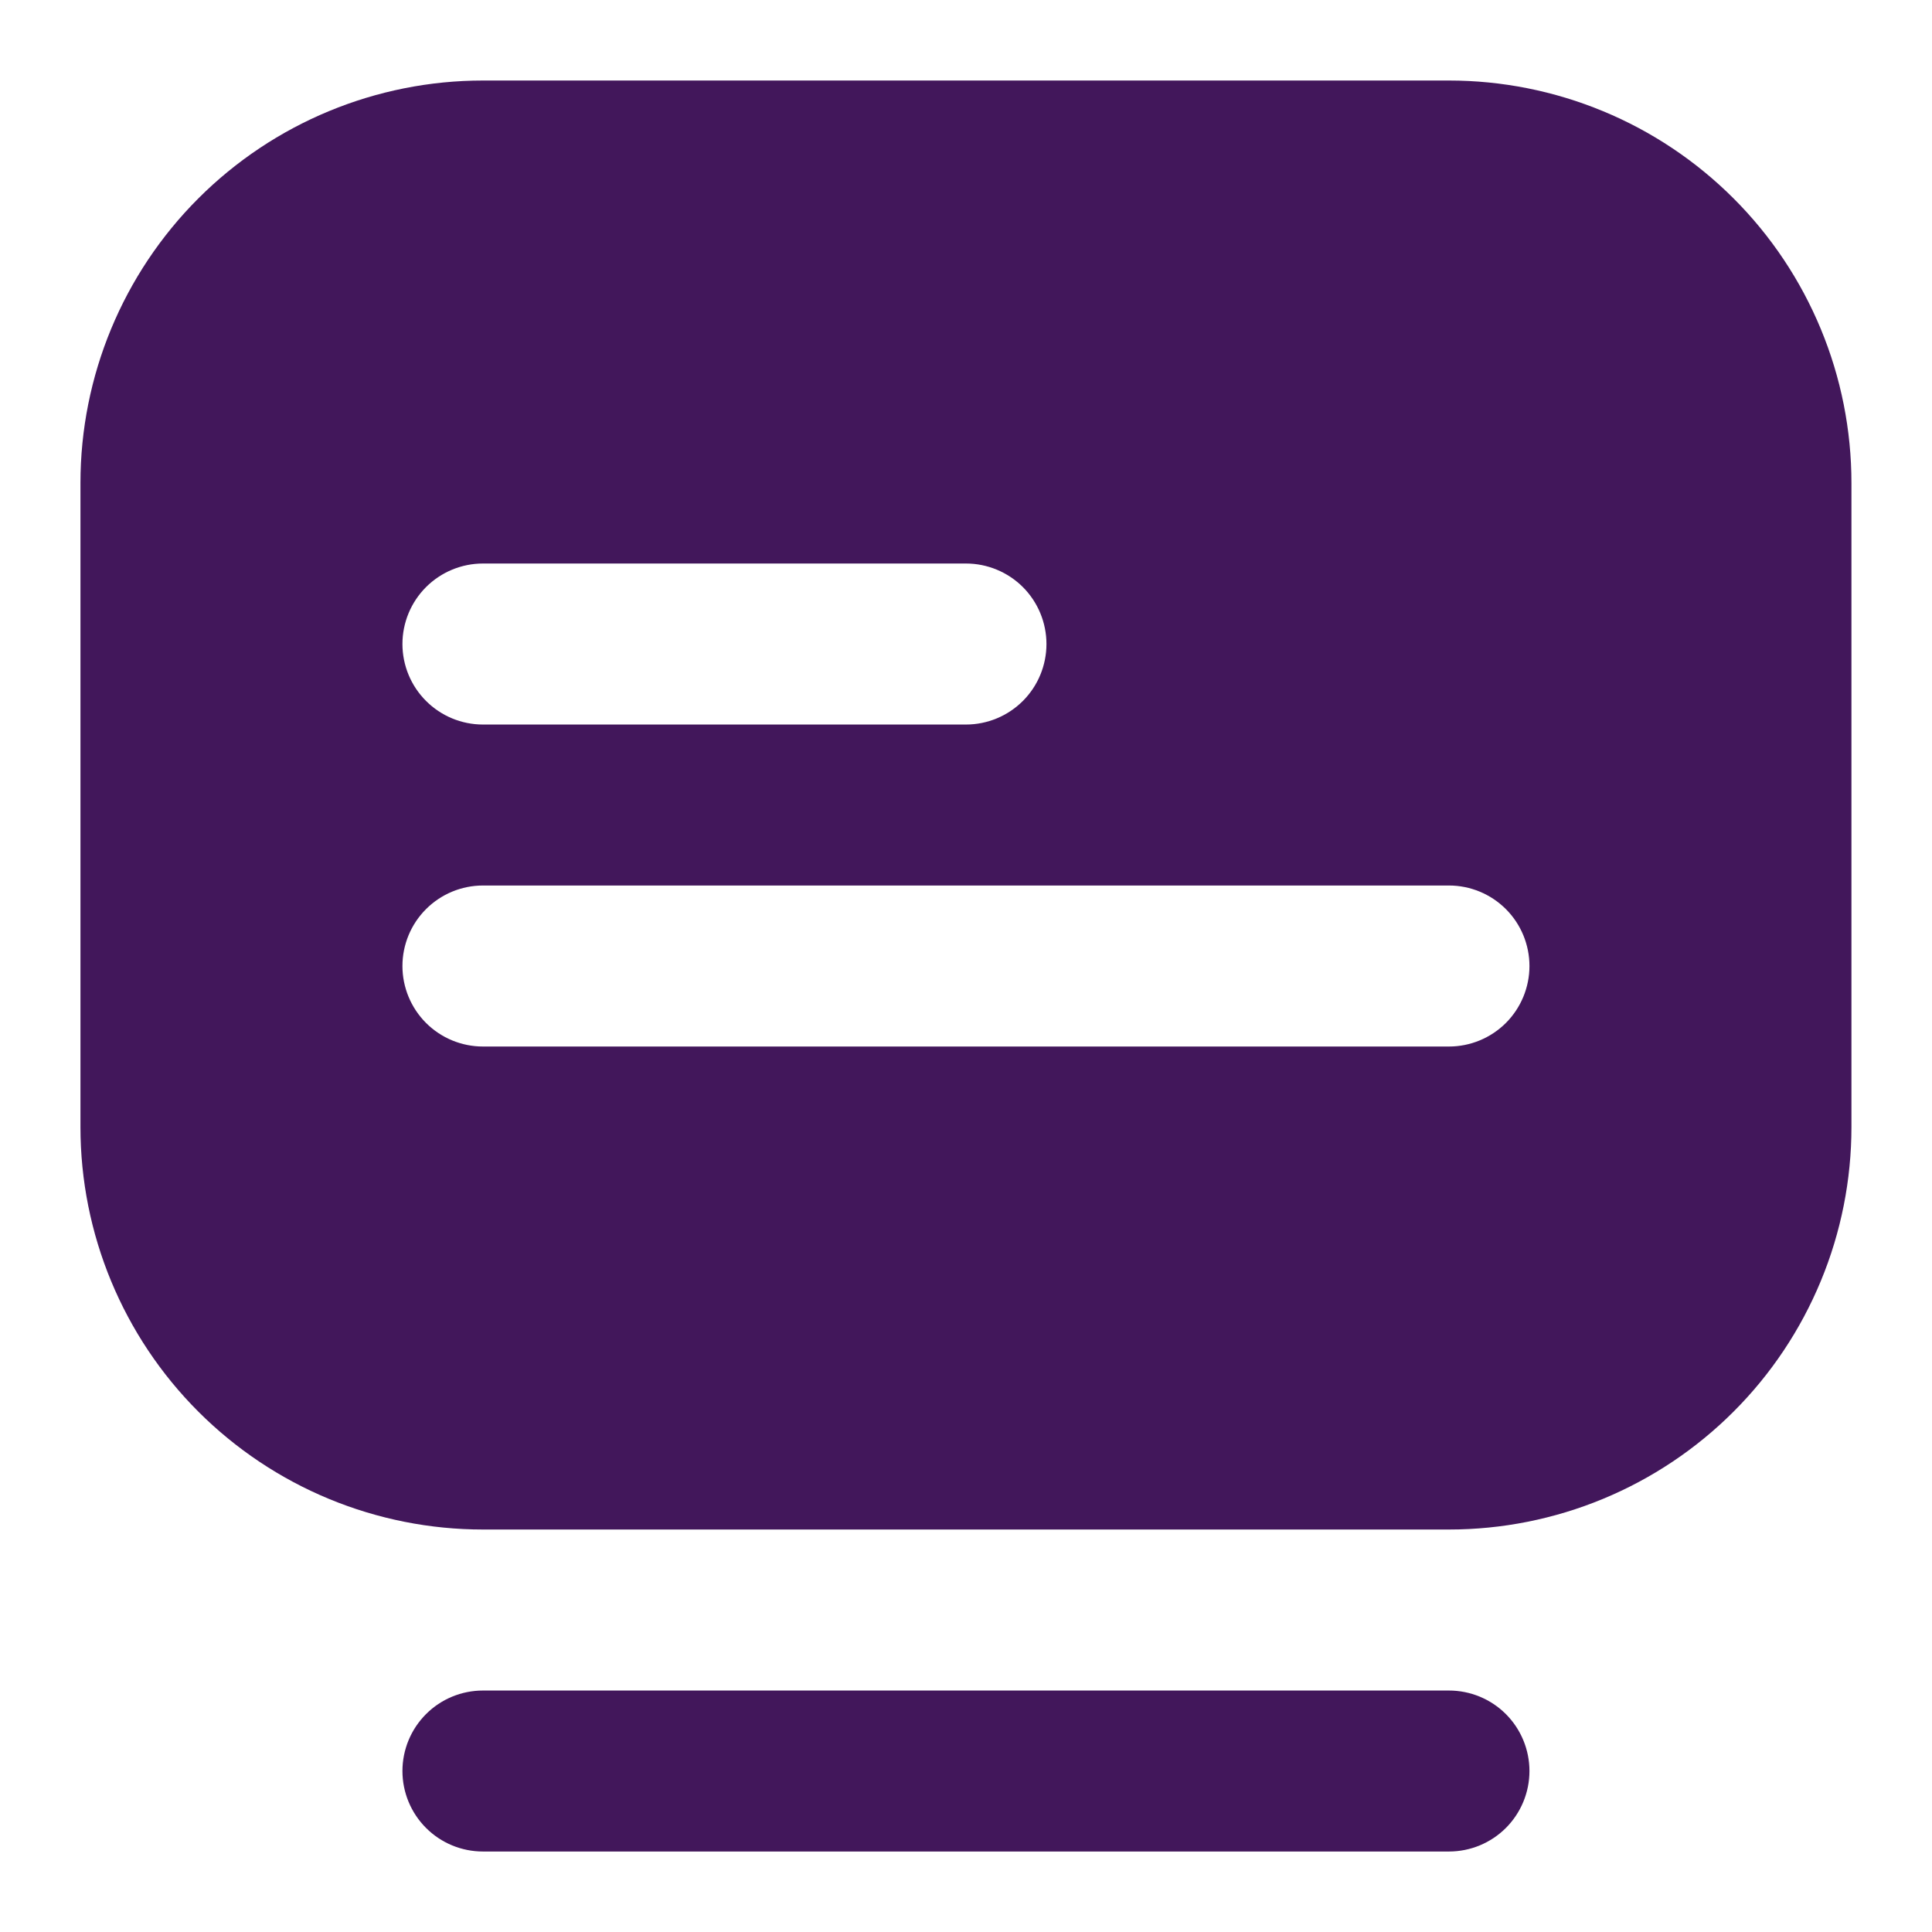 <svg width="56" height="56" viewBox="0 0 56 56" fill="none" xmlns="http://www.w3.org/2000/svg">
<path d="M41.999 53.667H13.999C13.38 53.667 12.786 53.422 12.349 52.984C11.911 52.546 11.665 51.953 11.665 51.334C11.665 50.715 11.911 50.122 12.349 49.684C12.786 49.246 13.38 49.001 13.999 49.001H41.999C42.617 49.001 43.211 49.246 43.649 49.684C44.086 50.122 44.332 50.715 44.332 51.334C44.332 51.953 44.086 52.546 43.649 52.984C43.211 53.422 42.617 53.667 41.999 53.667ZM53.665 14.001V32.667C53.665 34.199 53.364 35.717 52.777 37.132C52.191 38.547 51.332 39.834 50.248 40.917C49.165 42 47.879 42.86 46.463 43.446C45.048 44.032 43.531 44.334 41.999 44.334H13.999C12.467 44.334 10.95 44.032 9.534 43.446C8.119 42.86 6.832 42 5.749 40.917C3.561 38.729 2.332 35.761 2.332 32.667V14.001C2.332 10.906 3.561 7.939 5.749 5.751C7.937 3.563 10.905 2.334 13.999 2.334H41.999C43.531 2.334 45.048 2.636 46.463 3.222C47.879 3.808 49.165 4.668 50.248 5.751C51.332 6.834 52.191 8.121 52.777 9.536C53.364 10.951 53.665 12.469 53.665 14.001ZM11.665 18.667C11.665 19.286 11.911 19.88 12.349 20.317C12.786 20.755 13.38 21.001 13.999 21.001H27.999C28.617 21.001 29.211 20.755 29.649 20.317C30.086 19.88 30.332 19.286 30.332 18.667C30.332 18.049 30.086 17.455 29.649 17.017C29.211 16.58 28.617 16.334 27.999 16.334H13.999C13.38 16.334 12.786 16.58 12.349 17.017C11.911 17.455 11.665 18.049 11.665 18.667ZM44.332 28.001C44.332 27.382 44.086 26.788 43.649 26.351C43.211 25.913 42.617 25.667 41.999 25.667H13.999C13.38 25.667 12.786 25.913 12.349 26.351C11.911 26.788 11.665 27.382 11.665 28.001C11.665 28.619 11.911 29.213 12.349 29.651C12.786 30.088 13.38 30.334 13.999 30.334H41.999C42.617 30.334 43.211 30.088 43.649 29.651C44.086 29.213 44.332 28.619 44.332 28.001Z" fill="#42175B"/>
</svg>

